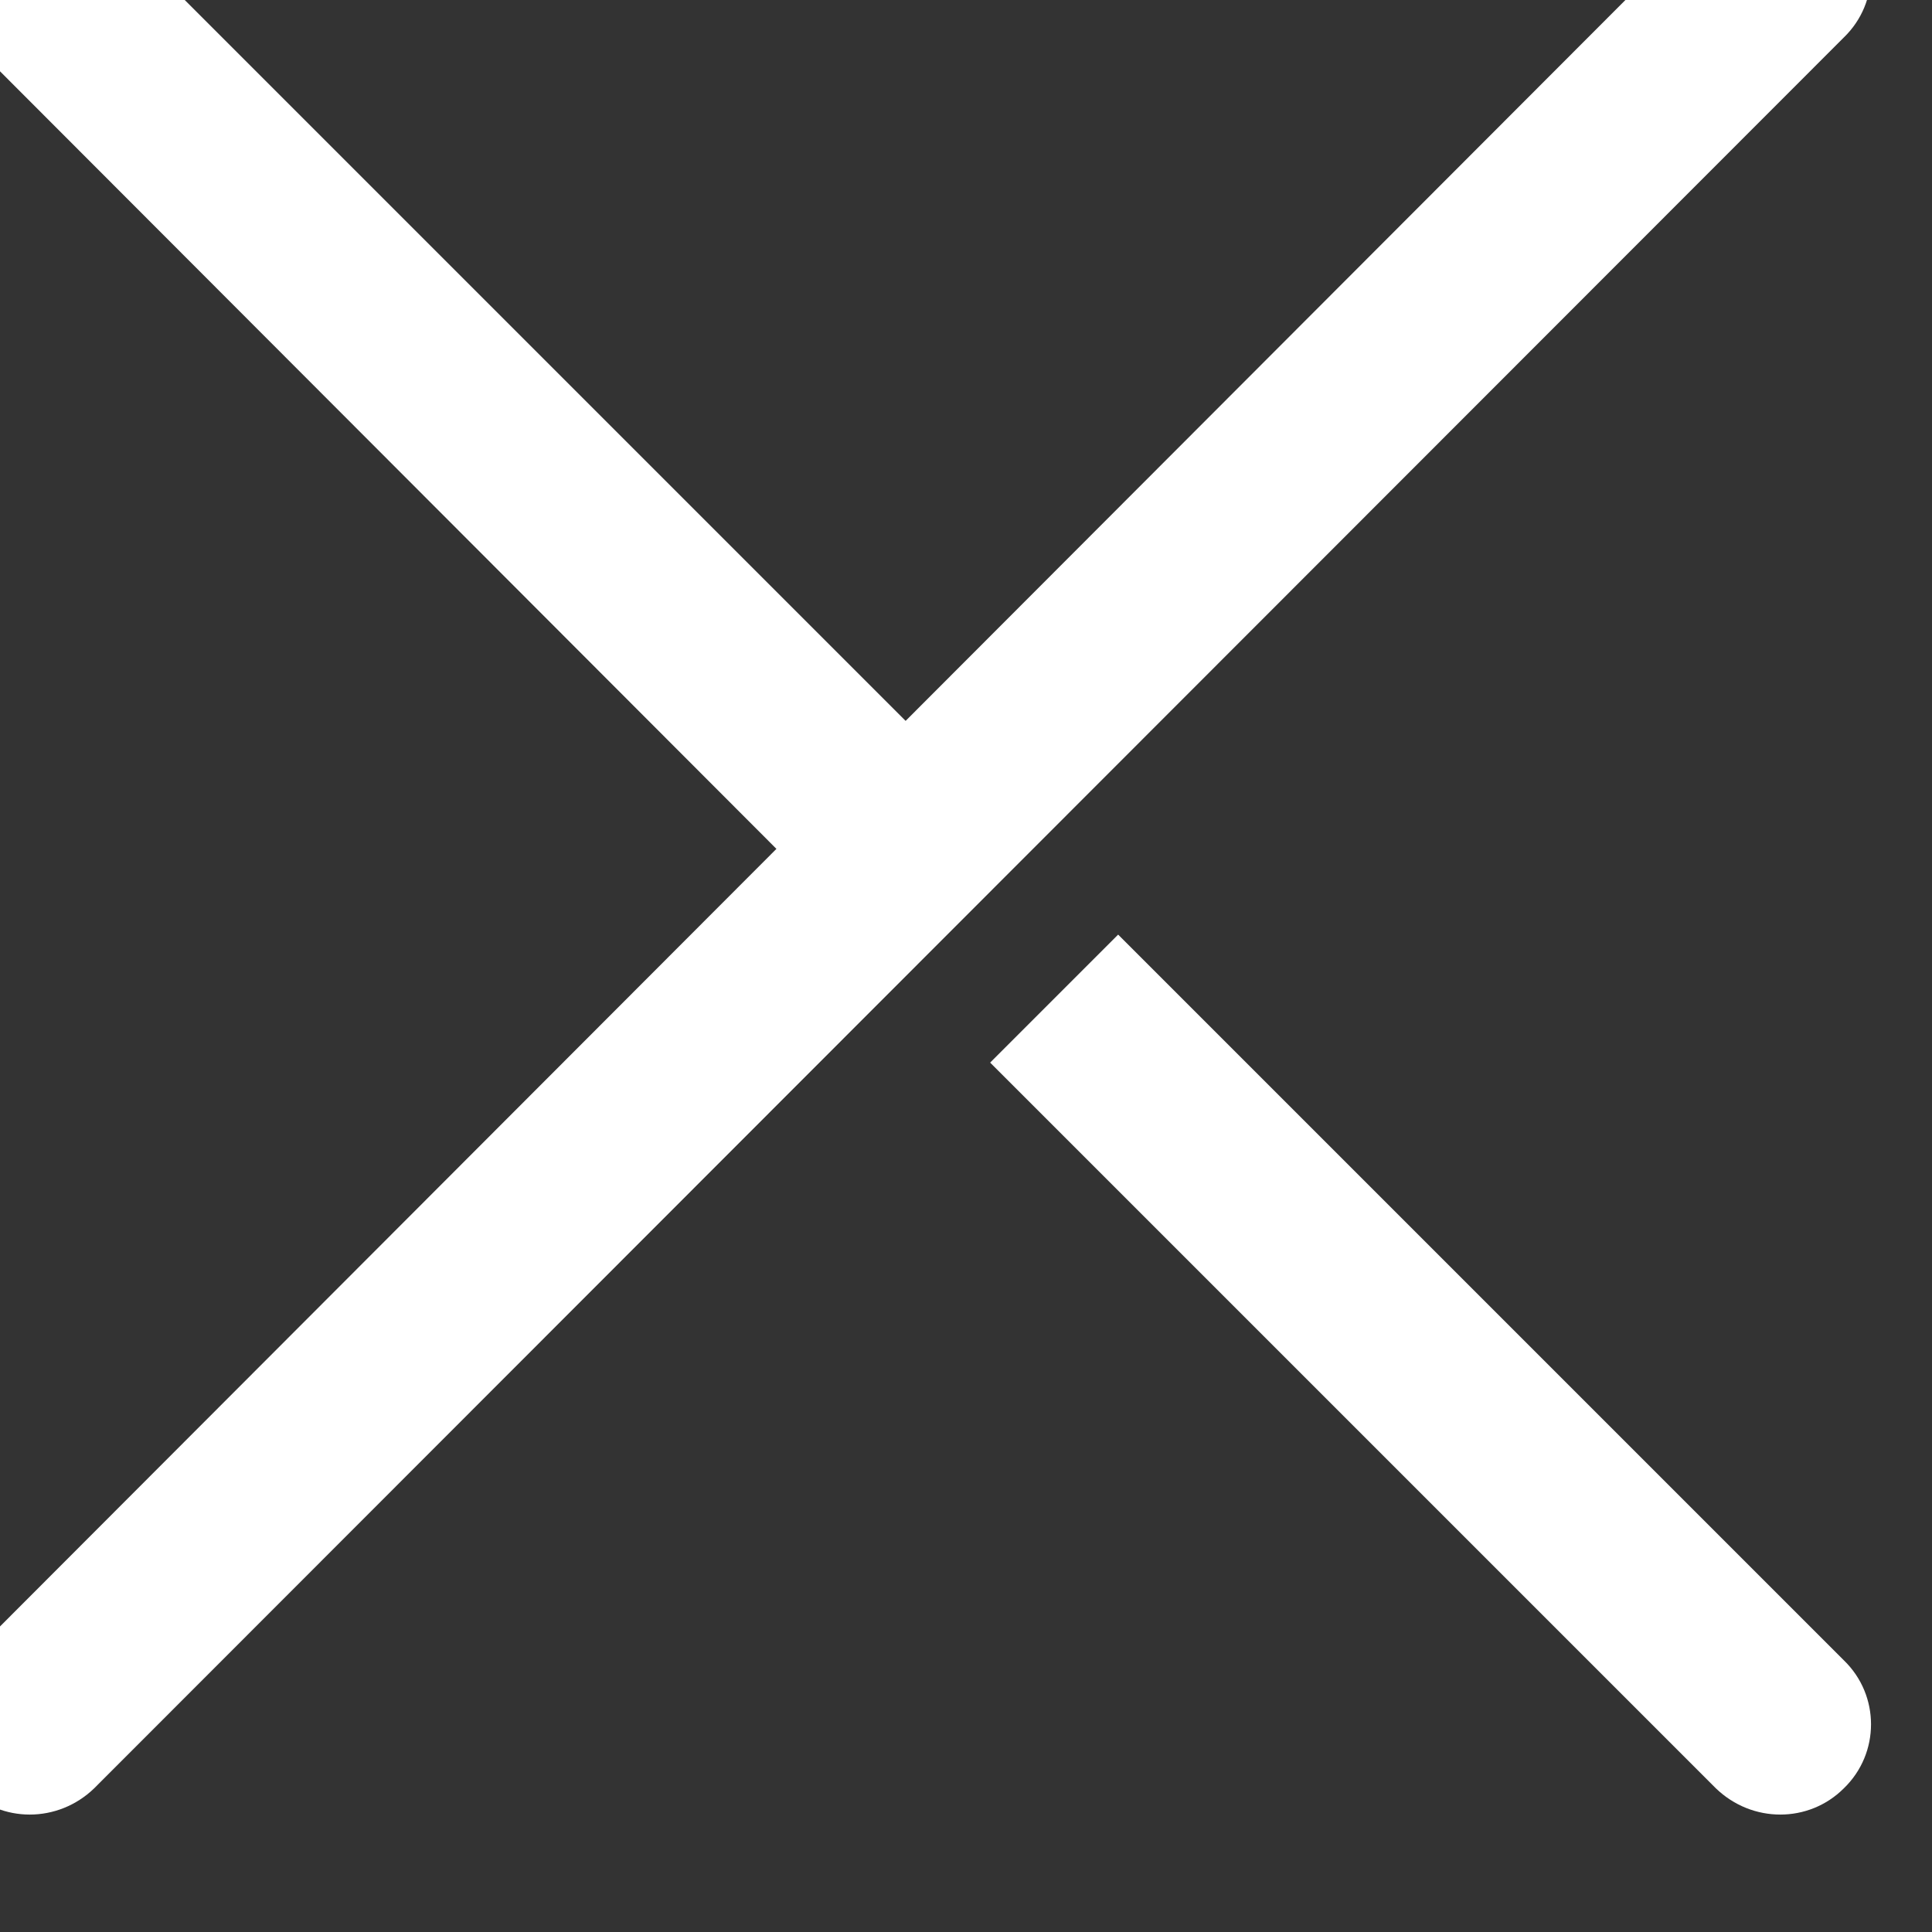 <svg width="16" height="16" viewBox="0 0 16 16" fill="none" xmlns="http://www.w3.org/2000/svg" xmlns:xlink="http://www.w3.org/1999/xlink">
	<rect x="0" y="0" width="16" height="16" fill="#333333" stroke="none"/>
	<desc>
			Created with Pixso.
	</desc>
	<defs/>
	<path id="path-1" d="M15.27 -0.75C15.57 -0.46 15.57 0.02 15.27 0.31L0.78 14.81C0.48 15.1 0.01 15.1 -0.28 14.81C-0.58 14.52 -0.58 14.04 -0.28 13.75L6.43 7.03L-0.28 0.31C-0.58 0.02 -0.58 -0.46 -0.28 -0.75C0.01 -1.04 0.48 -1.04 0.78 -0.75L7.5 5.97L14.21 -0.75C14.51 -1.04 14.98 -1.04 15.27 -0.75ZM15.27 13.75C15.57 14.04 15.57 14.52 15.27 14.81C14.98 15.1 14.51 15.1 14.21 14.81L8.2 8.8L9.26 7.74L15.27 13.75Z" fill="#FFFFFF" fill-opacity="1" fill-rule="nonzero"/>
	<path id="path-1" d="M15.27 0.31L0.78 14.81C0.48 15.1 0.01 15.1 -0.28 14.81C-0.58 14.52 -0.58 14.04 -0.28 13.75L6.43 7.03L-0.28 0.31C-0.58 0.02 -0.58 -0.46 -0.28 -0.75C0.01 -1.04 0.48 -1.04 0.78 -0.75L7.5 5.97L14.21 -0.75C14.51 -1.04 14.98 -1.04 15.27 -0.75C15.57 -0.46 15.57 0.02 15.27 0.31ZM15.27 14.81C14.98 15.1 14.51 15.1 14.21 14.81L8.2 8.8L9.26 7.74L15.27 13.75C15.57 14.04 15.57 14.52 15.27 14.81Z" stroke="#000000" stroke-opacity="0" stroke-width="1"/>
</svg>
